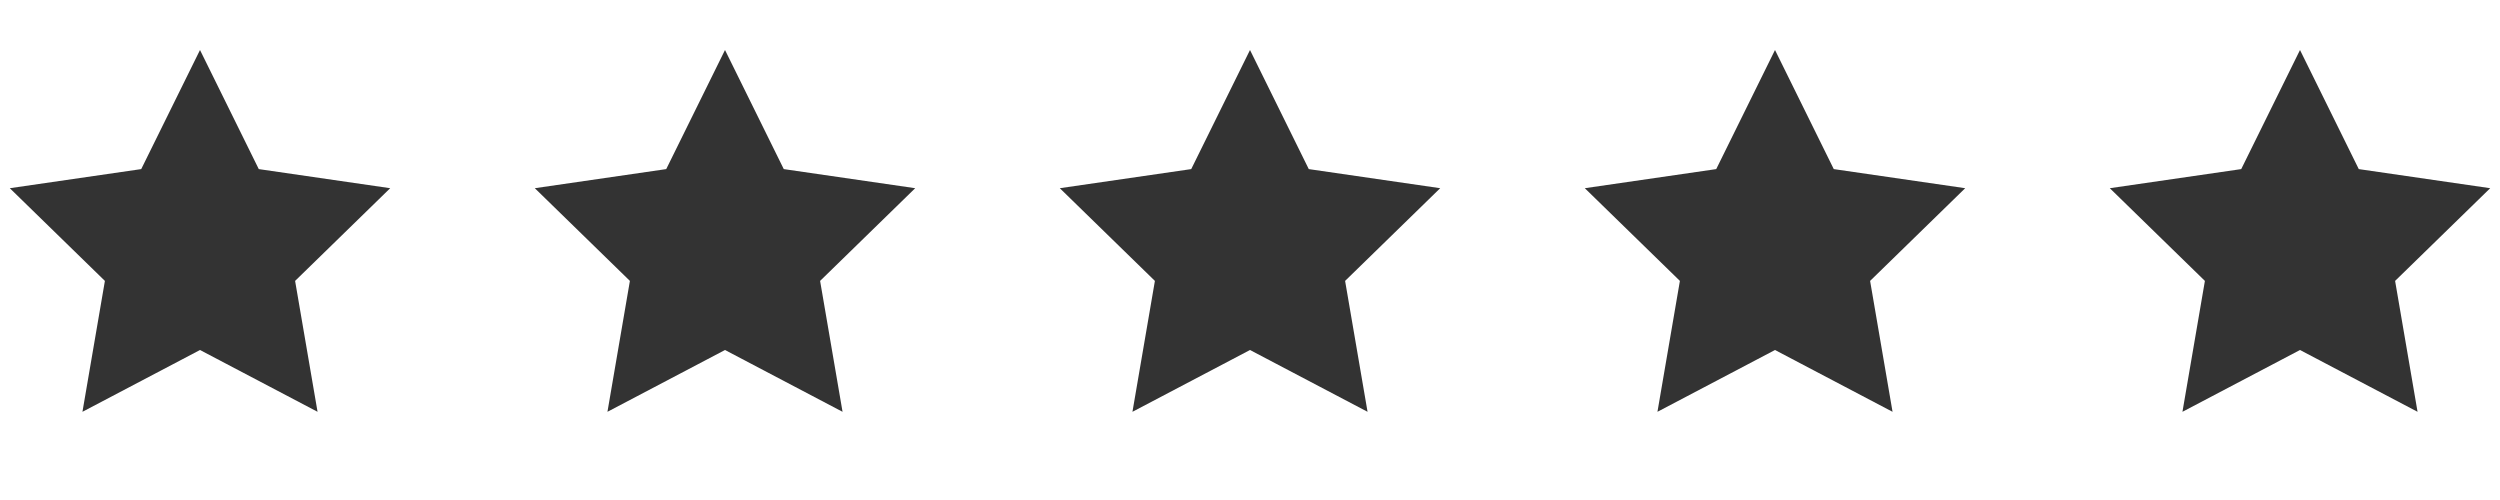 <?xml version="1.0" encoding="UTF-8"?>
<svg width="100px" height="20px" viewBox="0 0 100 20" version="1.1" xmlns="http://www.w3.org/2000/svg" xmlns:xlink="http://www.w3.org/1999/xlink">
    <rect x="0" y="0" width="100" height="20" fill="#333333" stroke="none"/>
    <!-- Generator: Sketch 52.2 (67145) - http://www.bohemiancoding.com/sketch -->
    <title>Rectangle 2 Copy</title>
    <desc>Created with Sketch.</desc>
    <g id="Page-1" stroke="none" stroke-width="1" fill="none" fill-rule="evenodd">
        <g id="餐厅详情" transform="translate(-160, -105)" fill="#FFFFFF" fill-rule="nonzero">
            <g id="Group" transform="translate(0, 64)">
                <g id="Group-3" transform="translate(160, 41)">
                    <g id="Group-2">
                        <path d="M0,0 L100,0 L100,20 L0,20 L0,0 Z M8,14 L12.702,16.472 L11.804,11.236 L15.608,7.528 L10.351,6.764 L8,2 L5.649,6.764 L0.392,7.528 L4.196,11.236 L3.298,16.472 L8,14 Z M29,14 L33.702,16.472 L32.804,11.236 L36.608,7.528 L31.351,6.764 L29,2 L26.649,6.764 L21.392,7.528 L25.196,11.236 L24.298,16.472 L29,14 Z M50,14 L54.702,16.472 L53.804,11.236 L57.608,7.528 L52.351,6.764 L50,2 L47.649,6.764 L42.392,7.528 L46.196,11.236 L45.298,16.472 L50,14 Z M71,14 L75.702,16.472 L74.804,11.236 L78.608,7.528 L73.351,6.764 L71,2 L68.649,6.764 L63.392,7.528 L67.196,11.236 L66.298,16.472 L71,14 Z M92,14 L96.702,16.472 L95.804,11.236 L99.608,7.528 L94.351,6.764 L92,2 L89.649,6.764 L84.392,7.528 L88.196,11.236 L87.298,16.472 L92,14 Z" id="Rectangle-2-Copy"></path>
                    </g>
                </g>
            </g>
        </g>
    </g>
</svg>